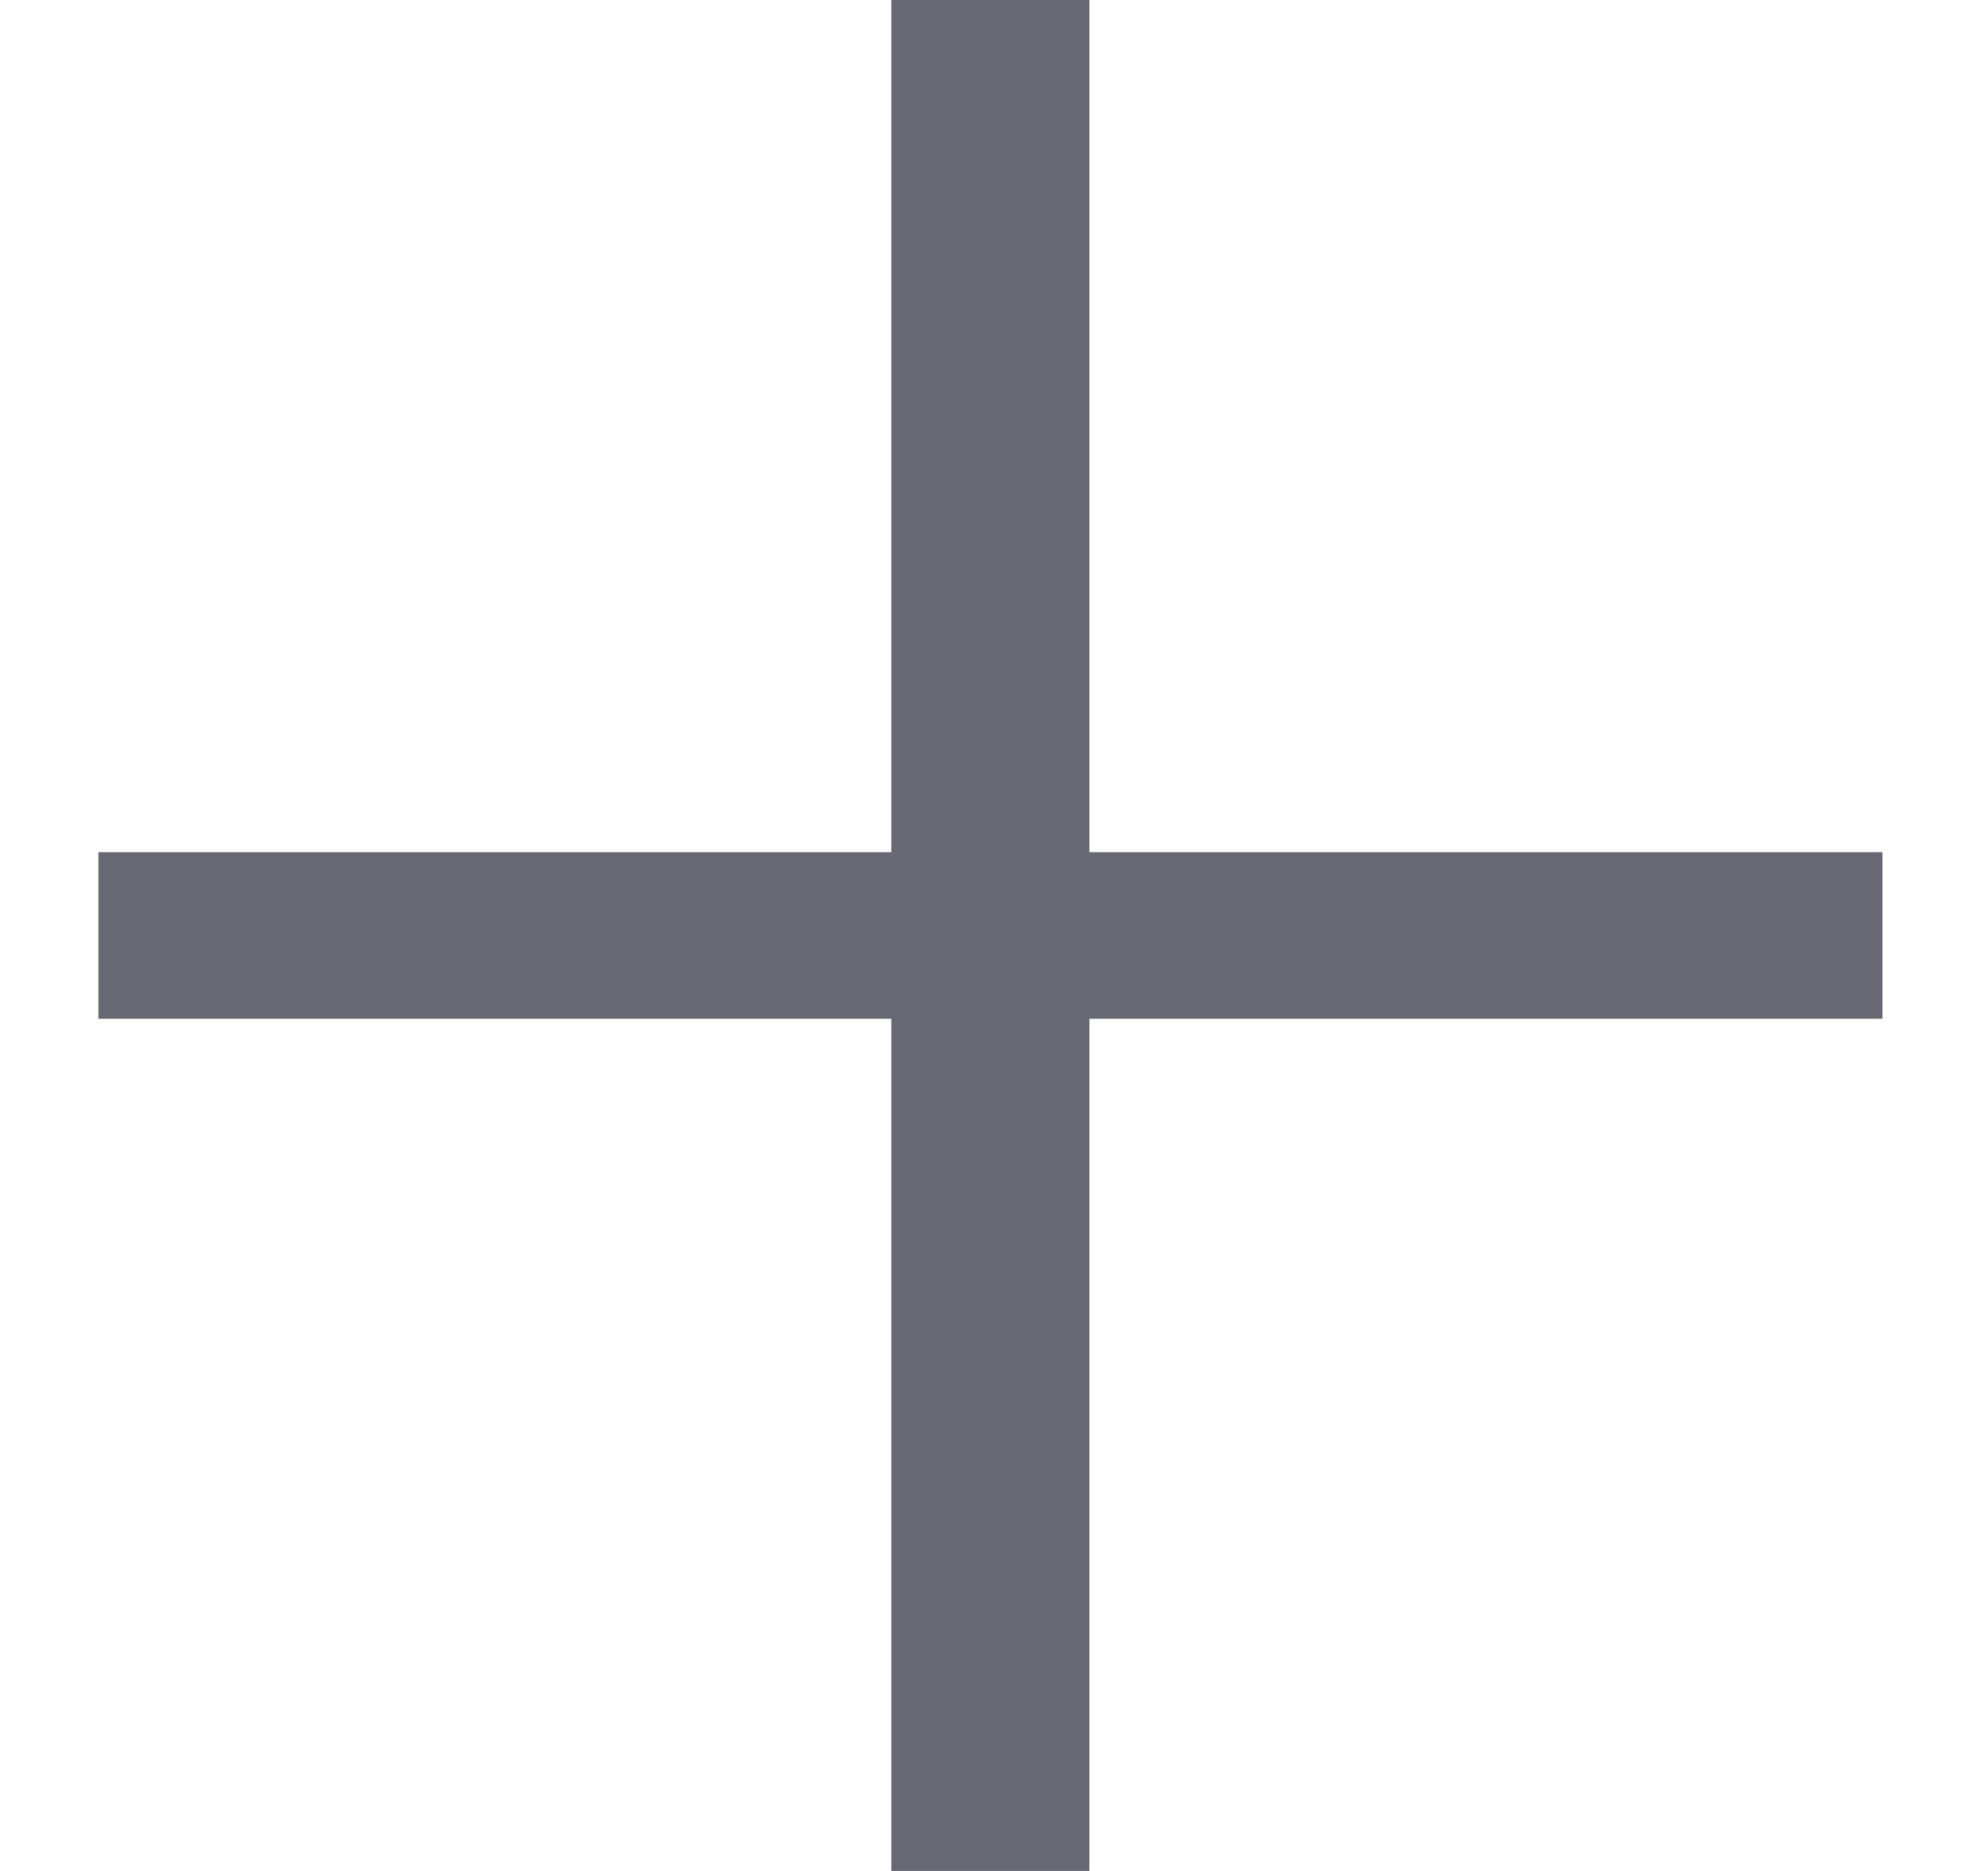 <svg width="17" height="16" viewBox="0 0 17 16" fill="none" xmlns="http://www.w3.org/2000/svg">
<path opacity="0.7" d="M16.098 8.712H9.316V16H7.622V8.712H0.841V7.288H7.622V0H9.316V7.288H16.098V8.712Z" fill="#282938"/>
</svg>

